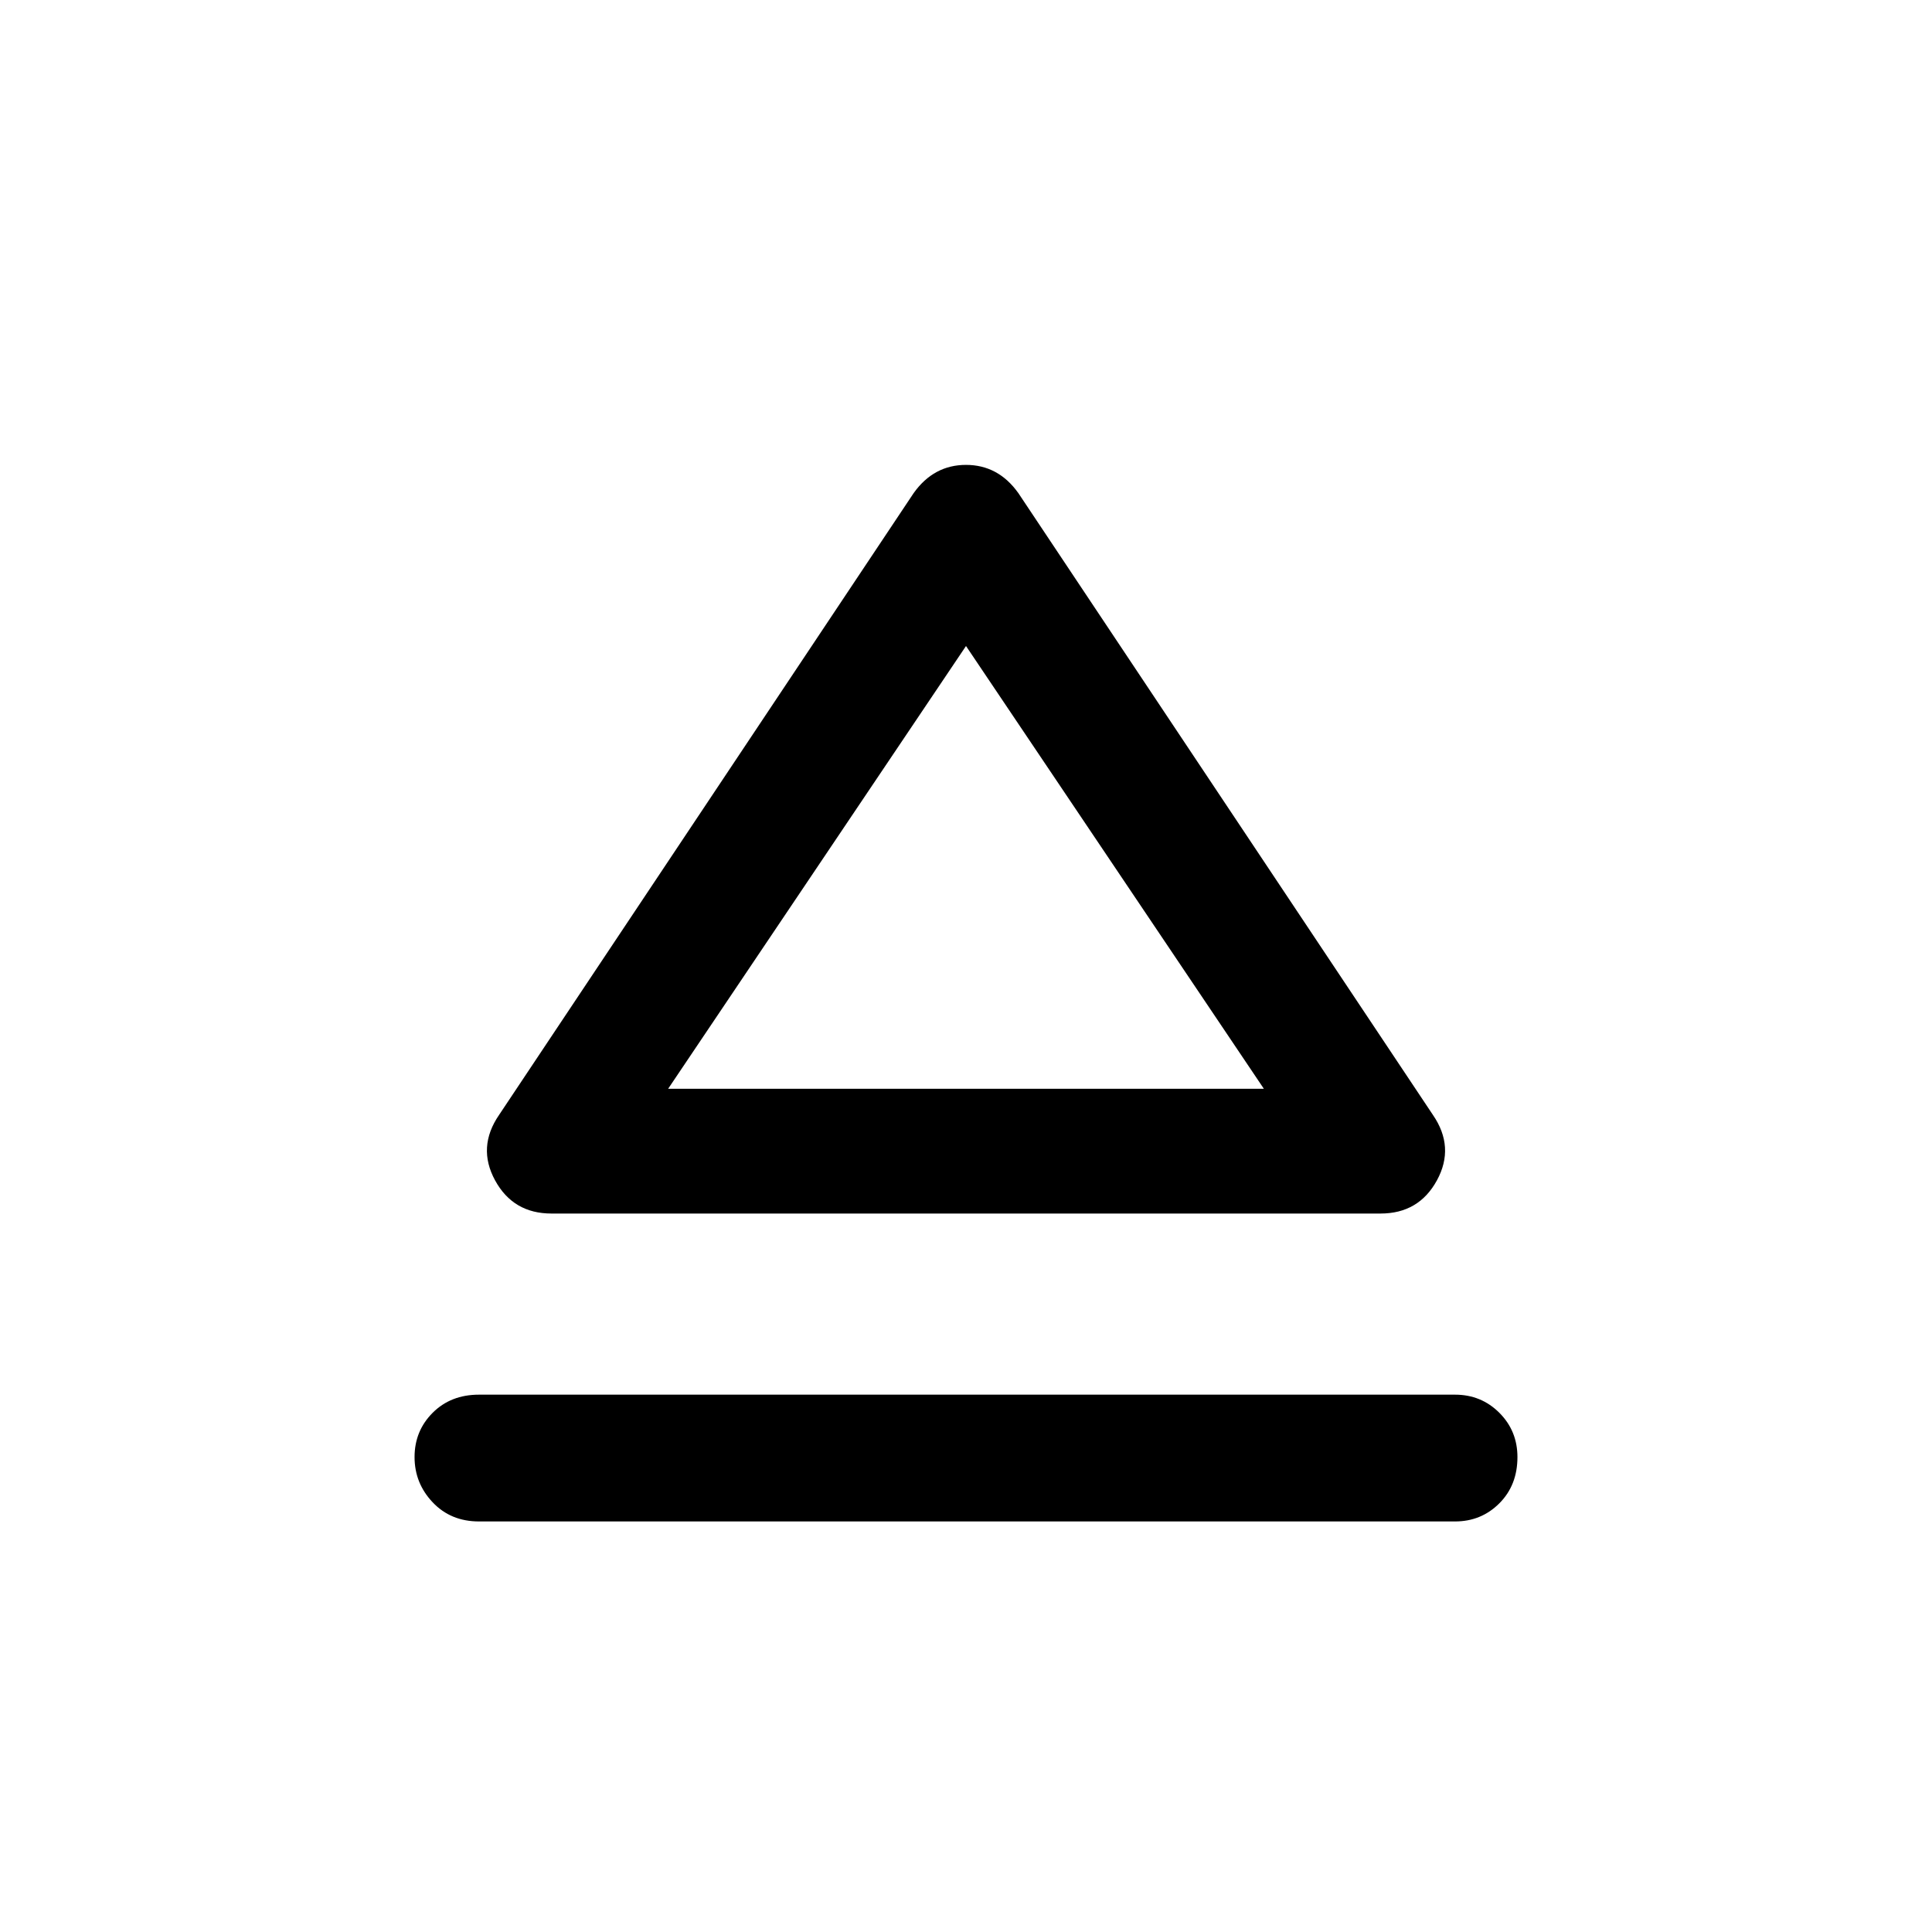 <svg xmlns="http://www.w3.org/2000/svg" height="40" width="40"><path d="M9.917 31.5q-.584 0-.959-.396t-.375-.937q0-.542.375-.917t.959-.375h20.208q.542 0 .917.375t.375.917q0 .583-.375.958t-.917.375Zm1.5-6.375q-.792 0-1.167-.687-.375-.688.083-1.355l8.584-12.875q.416-.583 1.083-.583t1.083.583l8.584 12.875q.458.667.083 1.355-.375.687-1.167.687Zm8.625-2.583Zm-6.209 0h12.334L20 13.375Z"/></svg>